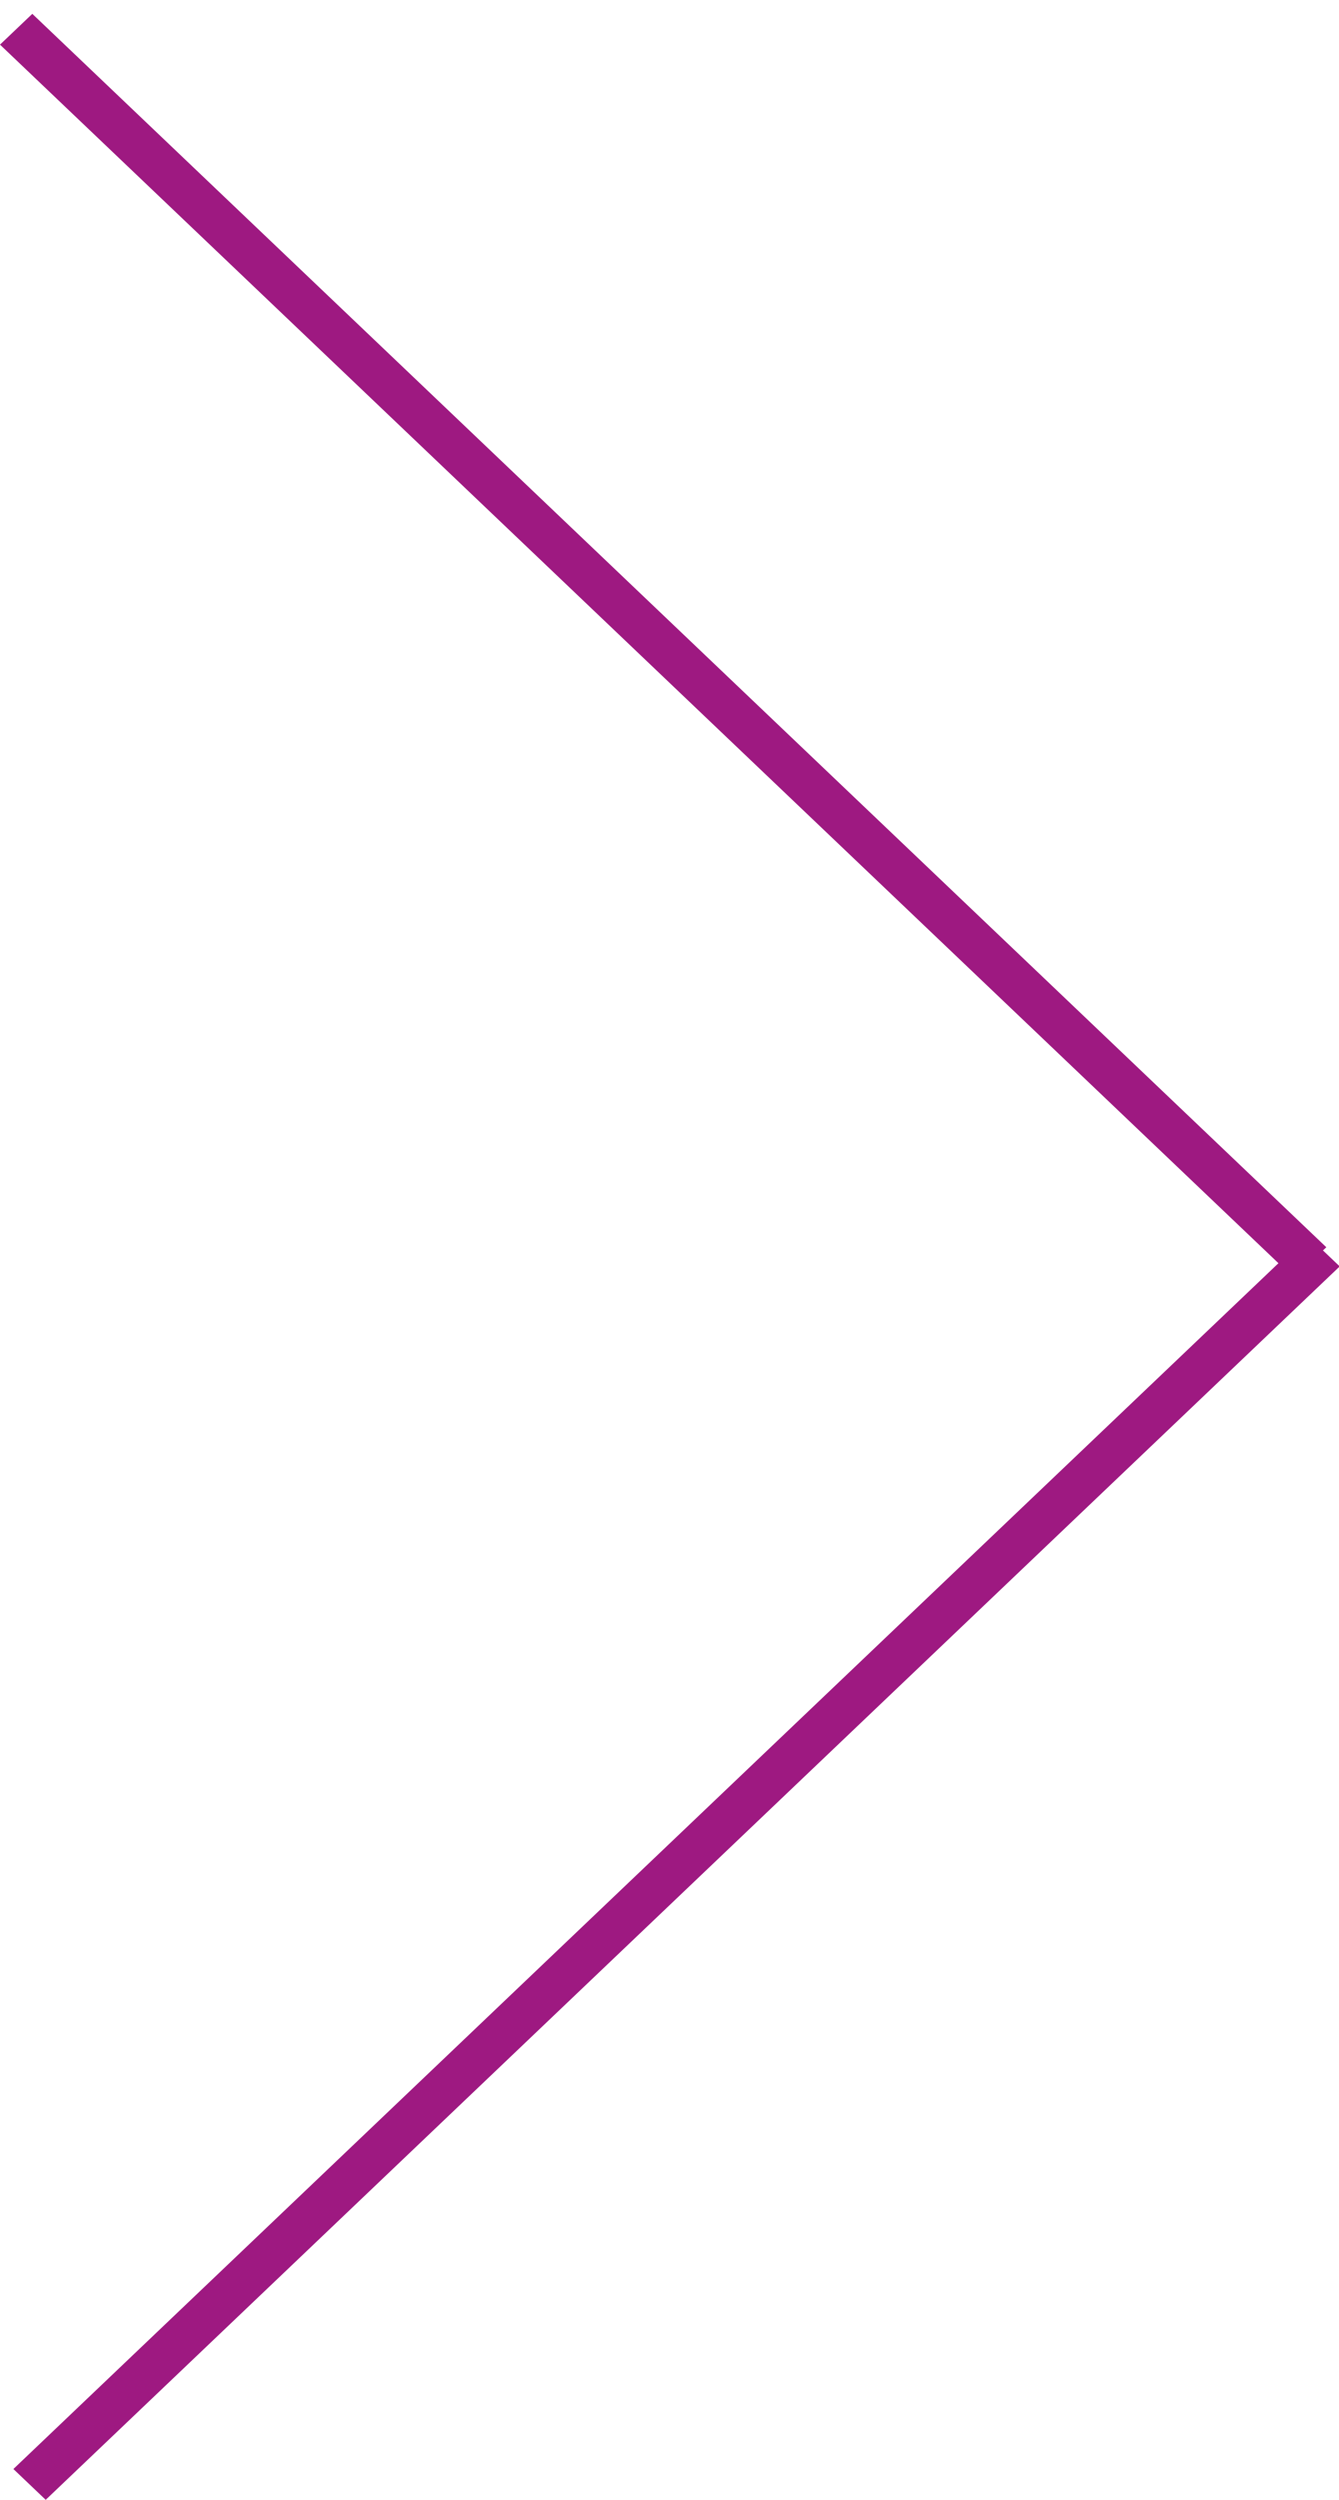 <svg width="30" height="56" viewBox="0 0 30 56" fill="none" xmlns="http://www.w3.org/2000/svg">
<line y1="-0.5" x2="40.044" y2="-0.5" transform="matrix(0.724 0.69 -0.724 0.69 0 1)" stroke="#9E1981"/>
<line y1="-0.5" x2="40.044" y2="-0.5" transform="matrix(0.724 -0.69 0.724 0.69 1.024 56)" stroke="#9E1981"/>
</svg>
